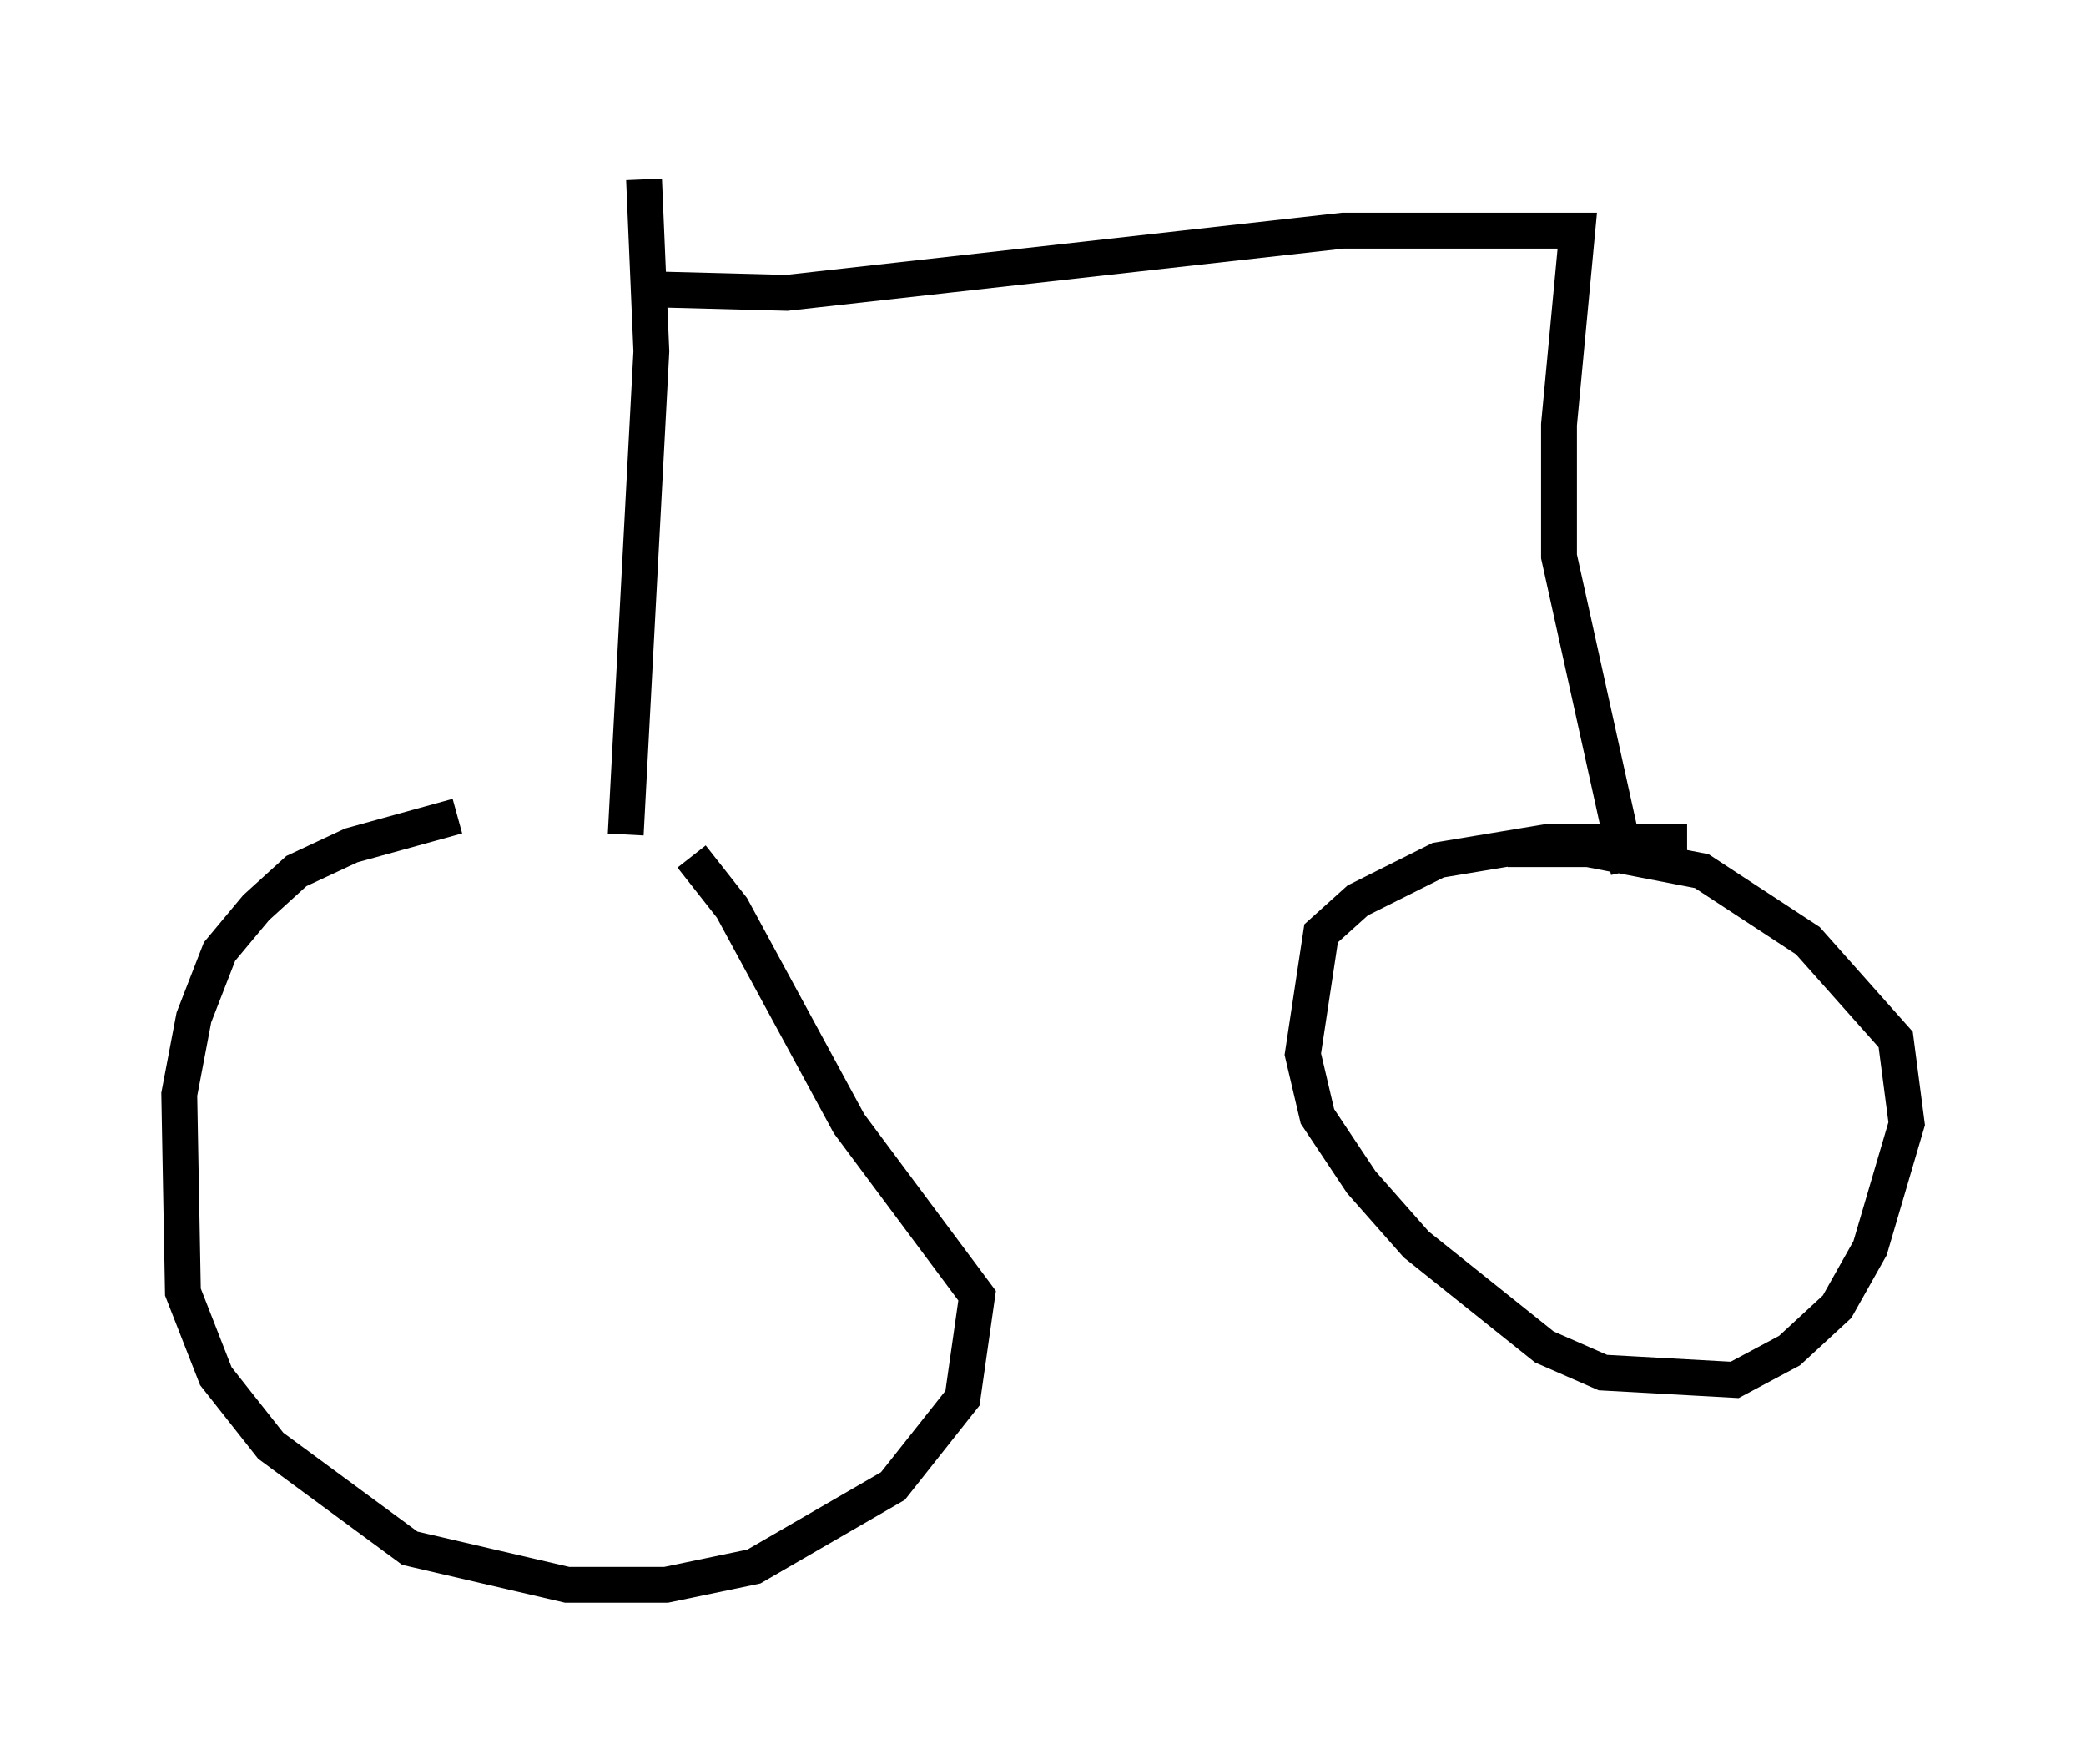 <?xml version="1.0" encoding="utf-8" ?>
<svg baseProfile="full" height="49.2" version="1.1" width="58.184" xmlns="http://www.w3.org/2000/svg" xmlns:ev="http://www.w3.org/2001/xml-events" xmlns:xlink="http://www.w3.org/1999/xlink"><defs /><rect fill="white" height="49.2" width="58.184" x="0" y="0" /><path d="M17.556, 22.967 m-4.798, -0.204 l-2.96, 0.817 -1.531, 0.715 l-1.123, 1.021 -1.021, 1.225 l-0.715, 1.838 -0.408, 2.144 l0.102, 5.513 0.919, 2.348 l1.531, 1.94 3.879, 2.858 l4.39, 1.021 2.756, 0.0 l2.45, -0.51 3.879, -2.246 l1.94, -2.45 0.408, -2.858 l-3.573, -4.798 -3.267, -6.023 l-1.123, -1.429 m27.767, -0.408 l-3.879, 0.0 -3.063, 0.51 l-2.246, 1.123 -1.021, 0.919 l-0.51, 3.369 0.408, 1.735 l1.225, 1.838 1.531, 1.735 l3.573, 2.858 1.633, 0.715 l3.675, 0.204 1.531, -0.817 l1.327, -1.225 0.919, -1.633 l1.021, -3.471 -0.306, -2.348 l-2.45, -2.756 -2.96, -1.94 l-3.165, -0.613 -2.246, 0.0 m-24.602, -0.408 l0.715, -13.475 -0.204, -4.798 m0.102, 3.063 l3.879, 0.102 15.517, -1.735 l6.533, 0.0 -0.51, 5.41 l0.0, 3.675 1.94, 8.779 " fill="none" stroke="black" stroke-width="1" /></svg>